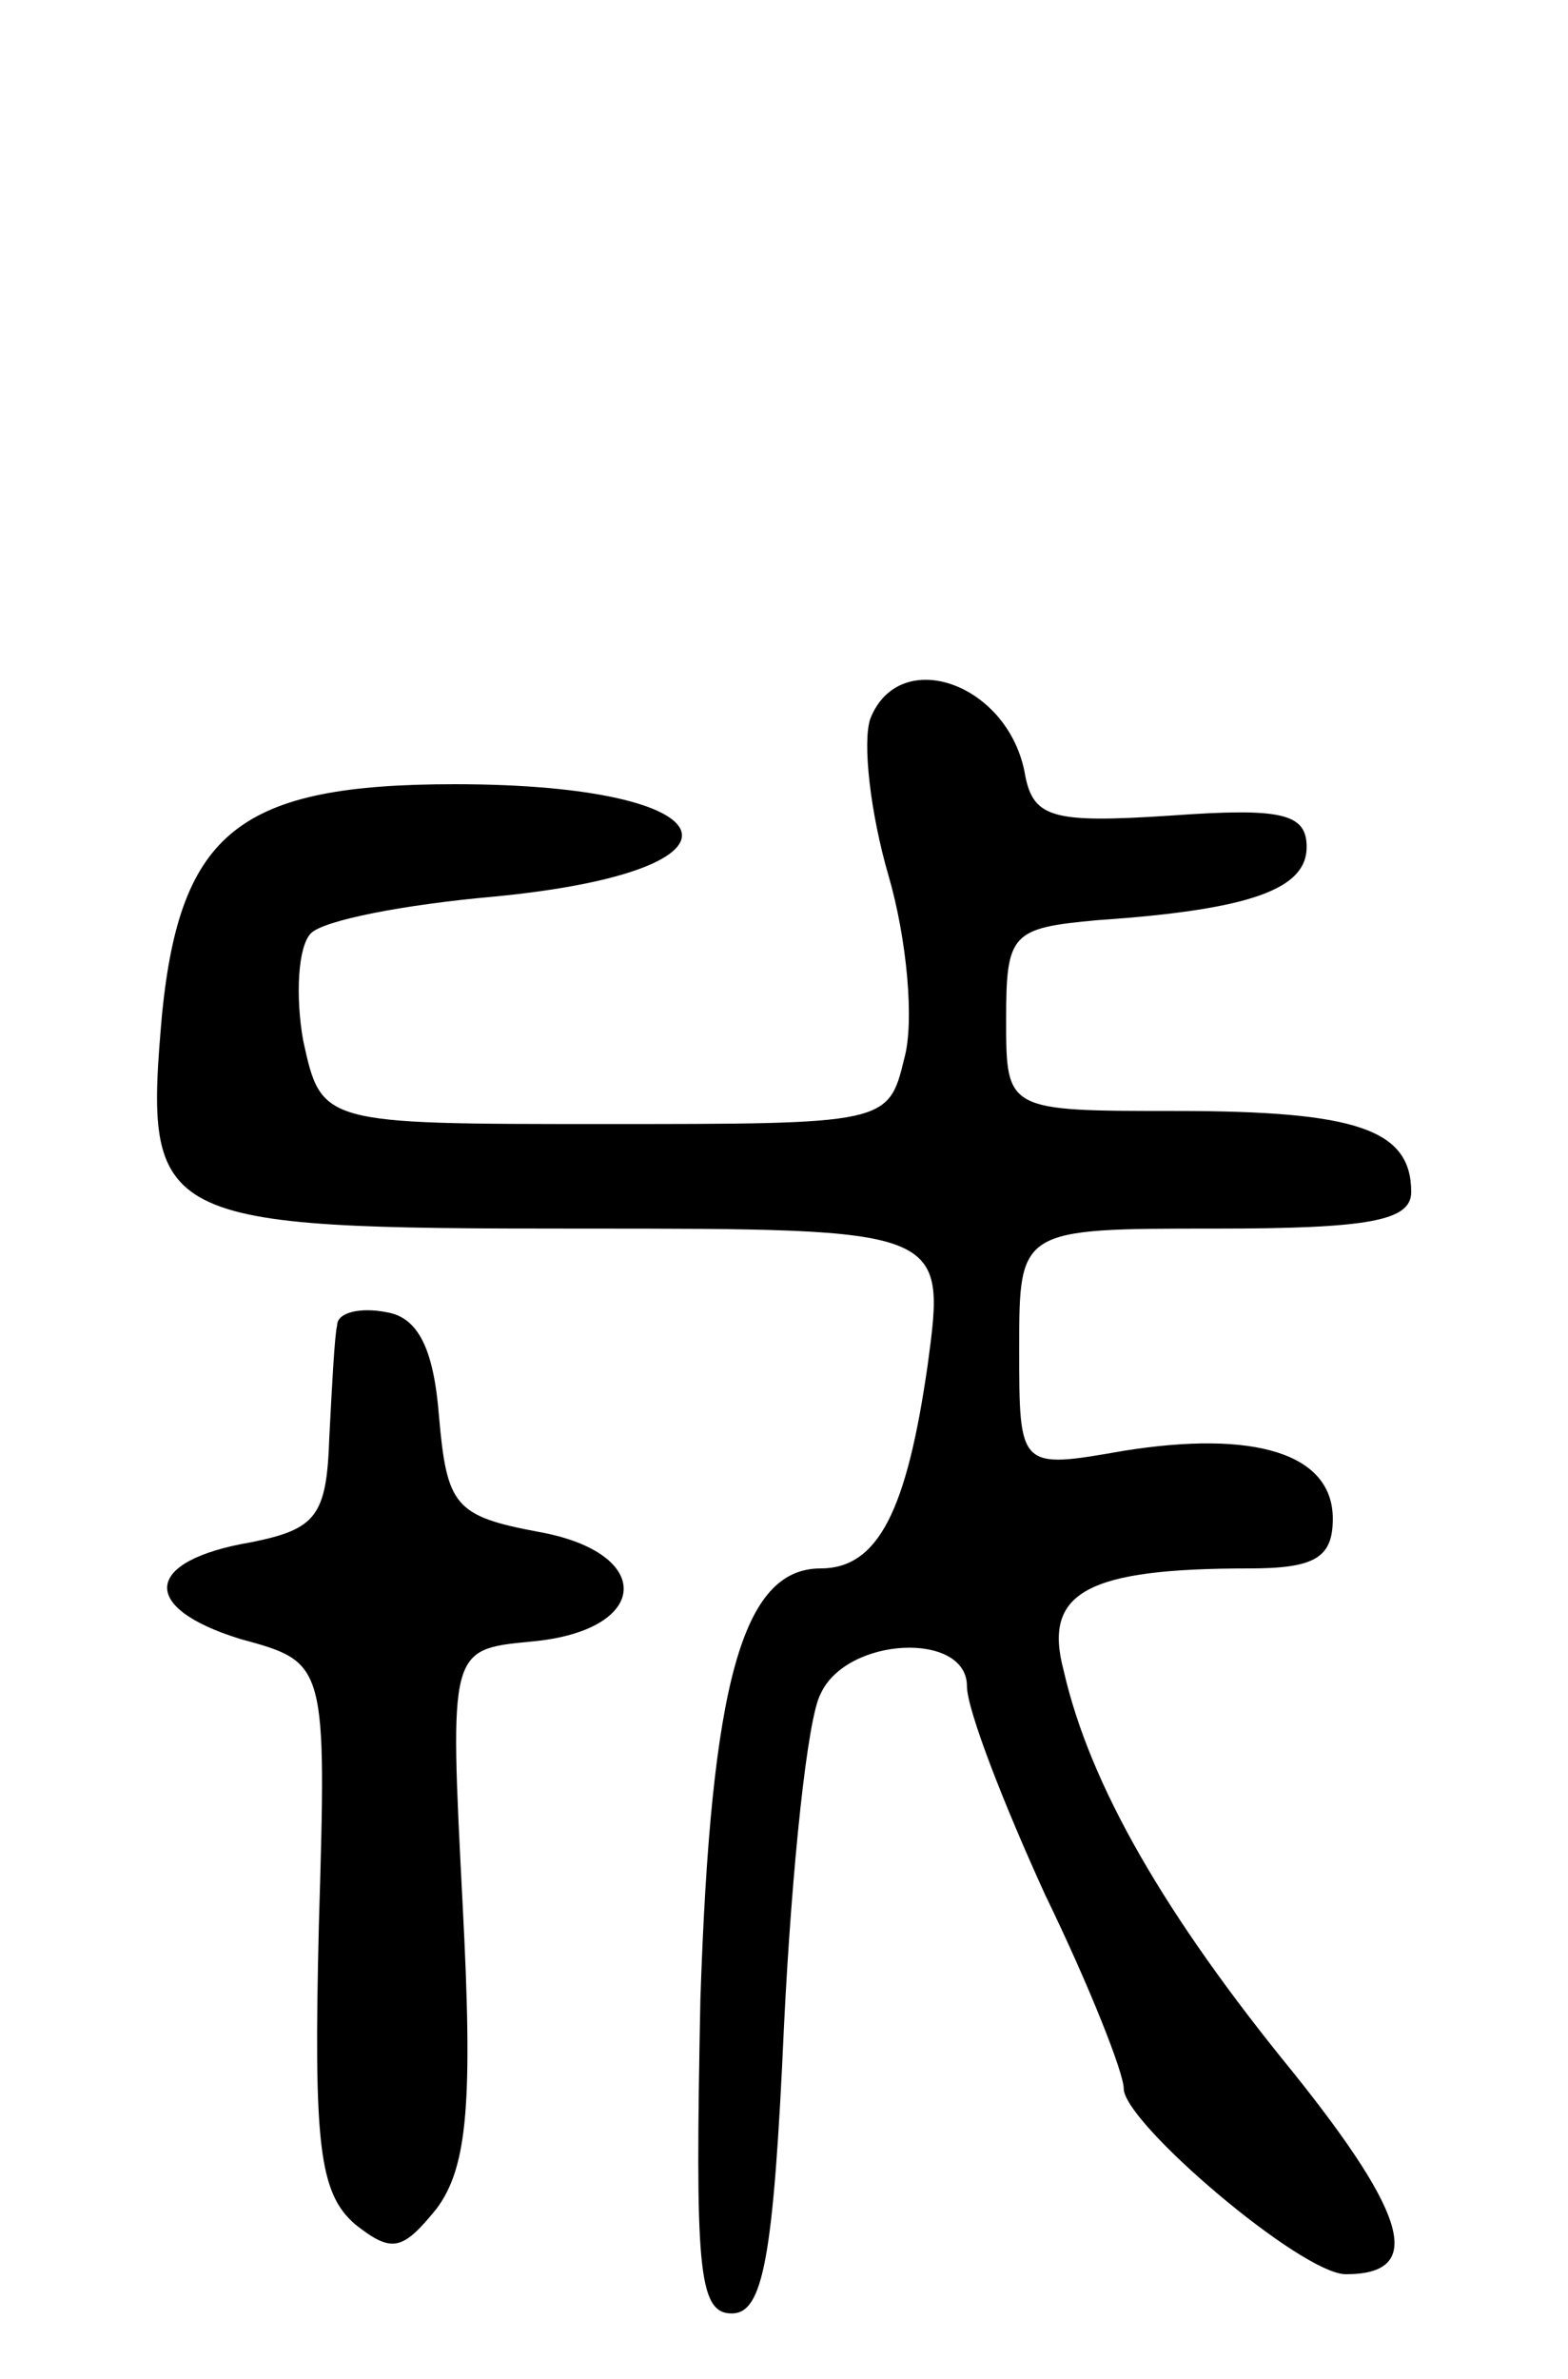 <svg version="1.0" xmlns="http://www.w3.org/2000/svg"
 width="60pt" height="91pt" viewBox="0 0 60 91"
 preserveAspectRatio="xMidYMid meet">
<g transform="translate(0,91) scale(0.1,-0.1)"
fill="#000000" stroke="none">
<path d="M333 635 c-3 -9 0 -36 7 -60 7 -24 10 -56 6 -70 -6 -25 -7 -25 -115
-25 -108 0 -108 0 -115 32 -3 17 -2 36 3 41 5 5 36 11 70 14 104 10 92 43 -15
43 -82 0 -105 -18 -112 -88 -7 -80 -3 -82 160 -82 140 0 140 0 133 -52 -8 -56
-19 -78 -41 -78 -30 0 -42 -44 -46 -165 -2 -102 -1 -120 12 -120 12 0 16 21
20 110 3 61 9 118 14 127 10 22 56 24 56 3 0 -9 14 -45 30 -80 17 -35 30 -68
30 -74 0 -13 68 -71 85 -71 30 0 24 22 -20 77 -49 60 -78 110 -88 154 -8 30 9
39 71 39 25 0 32 4 32 19 0 25 -30 34 -80 26 -40 -7 -40 -7 -40 39 0 46 0 46
75 46 59 0 75 3 75 14 0 24 -21 31 -90 31 -65 0 -65 0 -65 35 0 33 2 35 35 38
59 4 80 12 80 28 0 13 -10 15 -52 12 -46 -3 -53 -1 -56 17 -7 34 -48 48 -59
20z"/>
<path d="M129 403 c-1 -4 -2 -24 -3 -43 -1 -30 -5 -35 -30 -40 -41 -7 -43 -25
-4 -37 33 -9 33 -9 30 -110 -2 -83 0 -102 14 -114 14 -11 18 -10 31 6 12 16
14 41 10 117 -5 97 -5 97 26 100 46 4 48 34 3 42 -32 6 -35 10 -38 44 -2 26
-8 38 -20 40 -10 2 -19 0 -19 -5z"/>
</g>
</svg>

